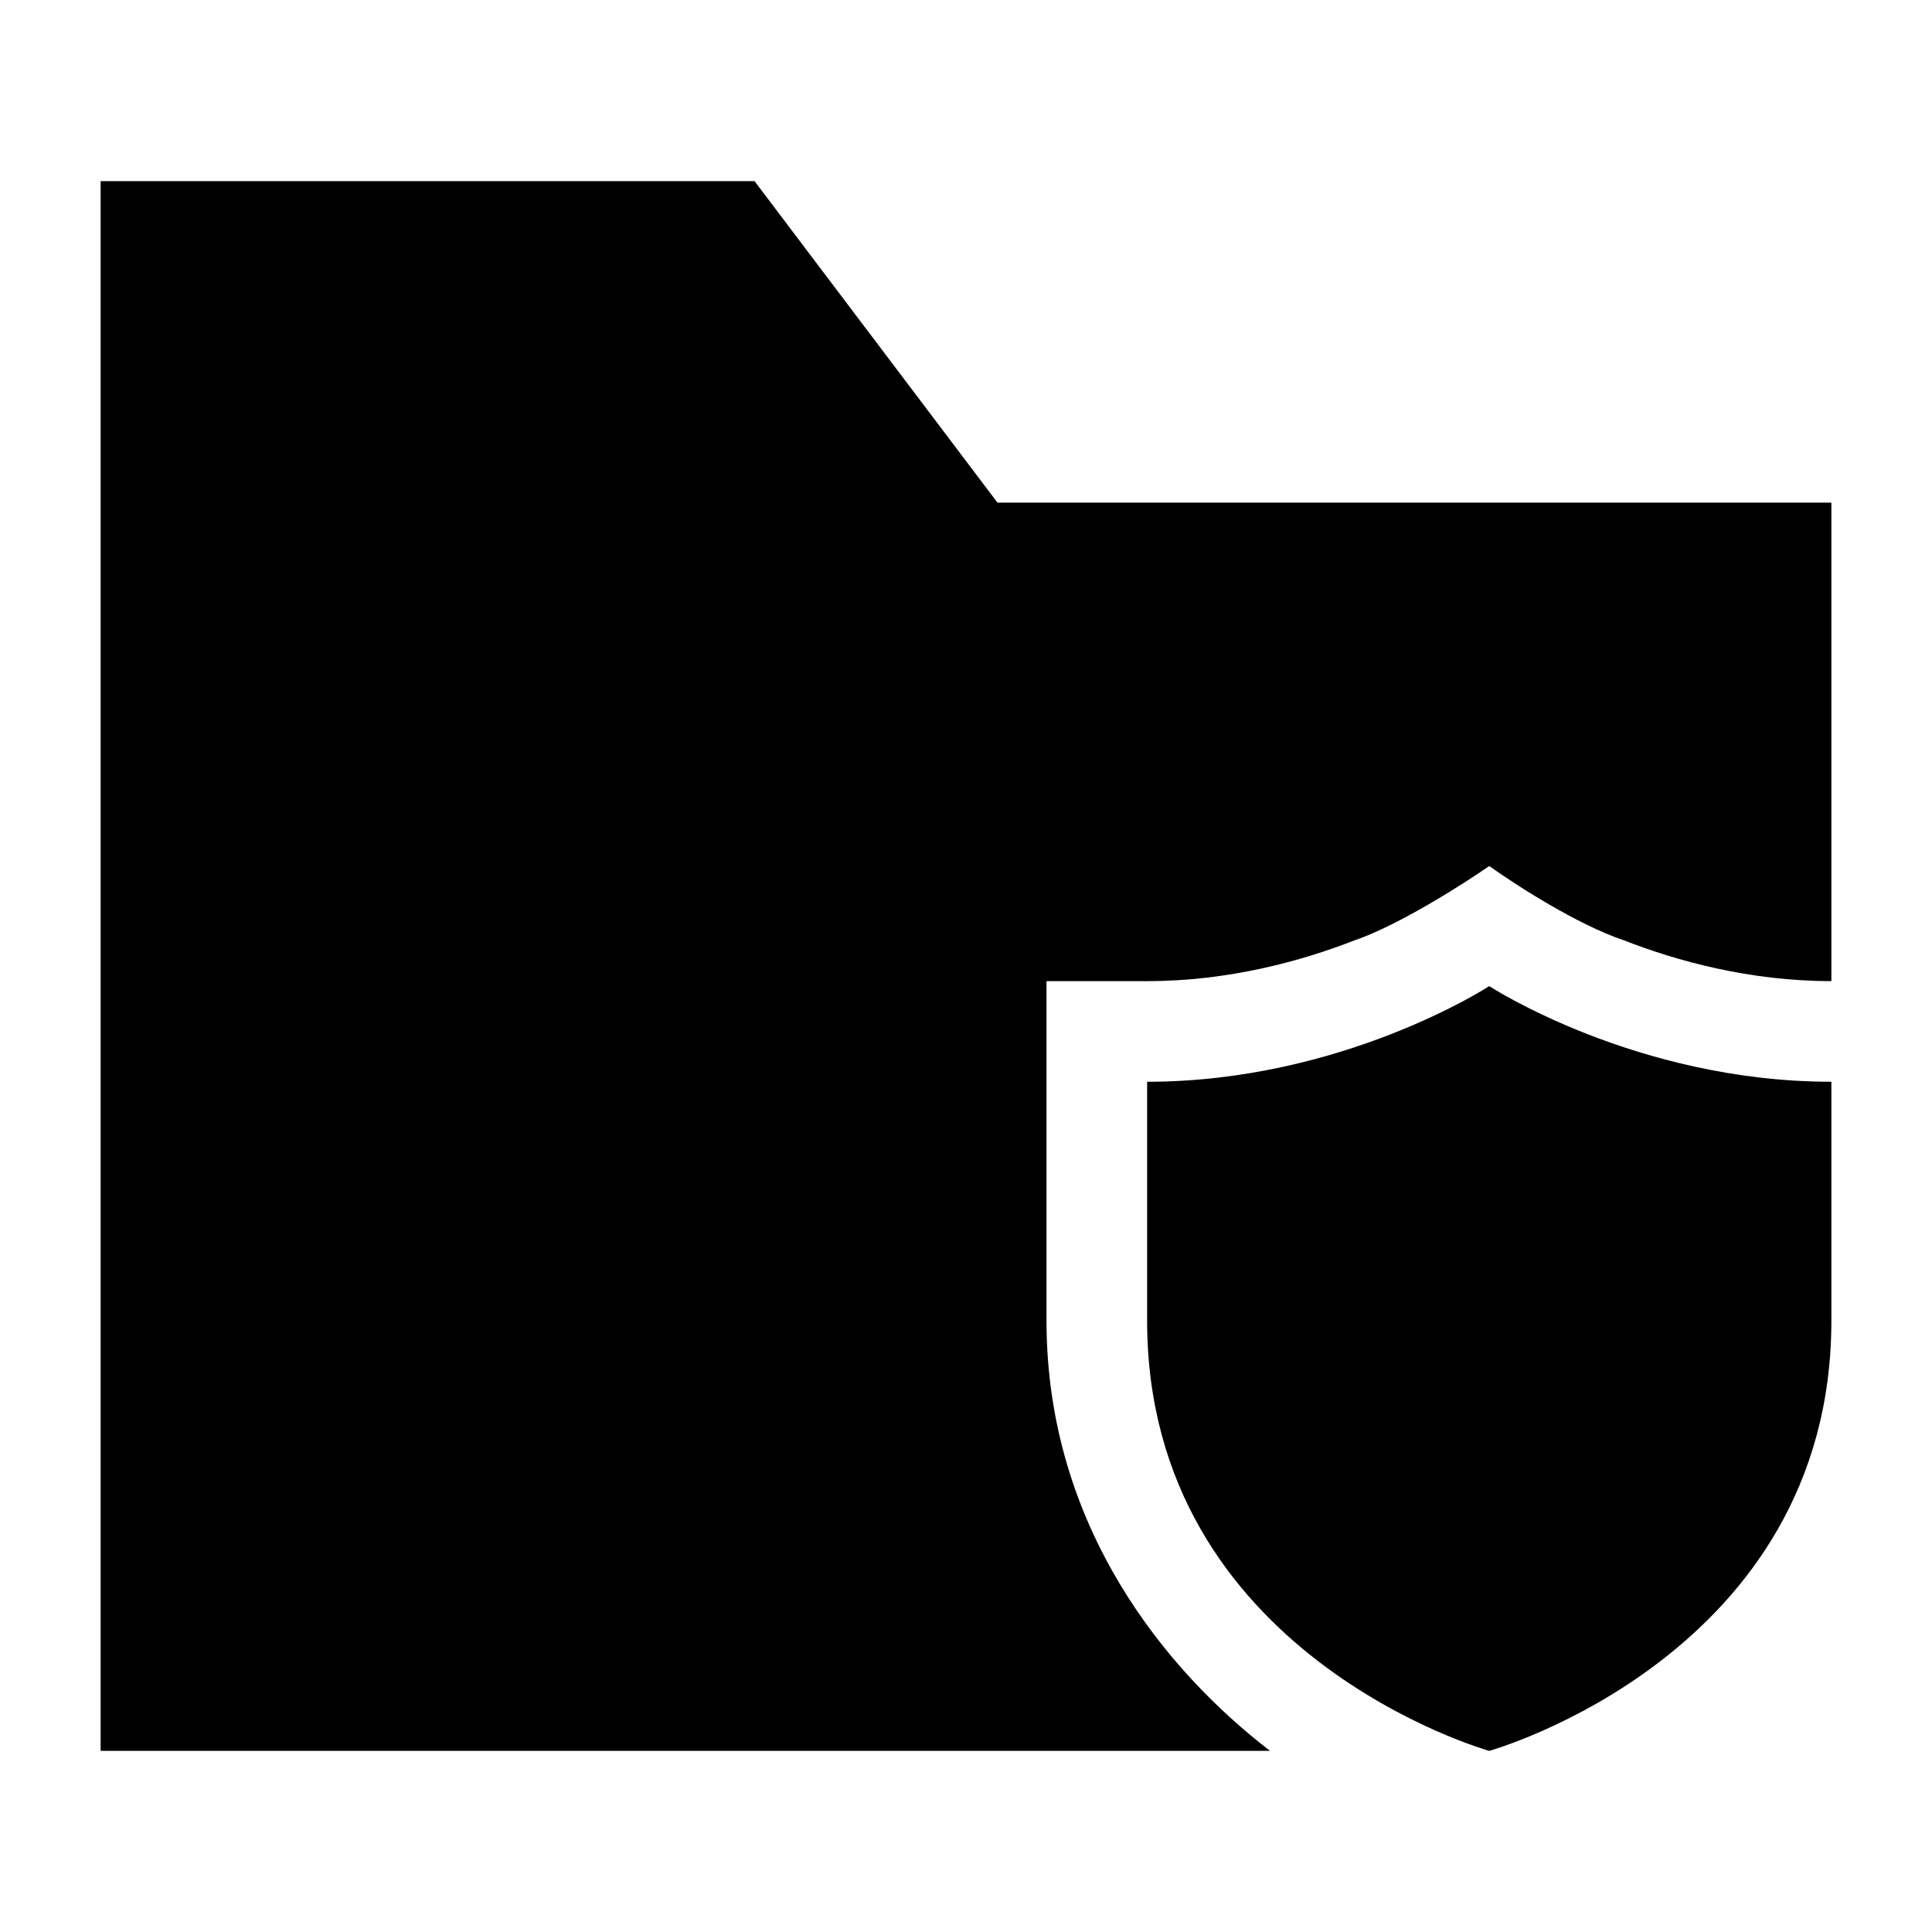 <svg width="24" height="24" viewBox="0 0 24 24" xmlns="http://www.w3.org/2000/svg">
    <path d="M22.75 16.406V13.438C20.321 13.438 18.5 12.25 18.5 12.25C18.5 12.25 16.679 13.438 14.25 13.438V16.406C14.25 20.562 18.5 21.75 18.5 21.75C18.5 21.75 22.75 20.562 22.75 16.406Z"/>
    <path d="M9.373 2.25H1.25V21.75H15.777C14.504 20.772 13 18.981 13 16.406V12.188H14.25C15.265 12.188 16.17 11.938 16.83 11.68C17.363 11.499 18.166 10.99 18.5 10.758C18.815 10.984 19.591 11.486 20.17 11.68C20.83 11.938 21.735 12.188 22.75 12.188V6.244H12.391L9.373 2.25Z"/>
</svg>
